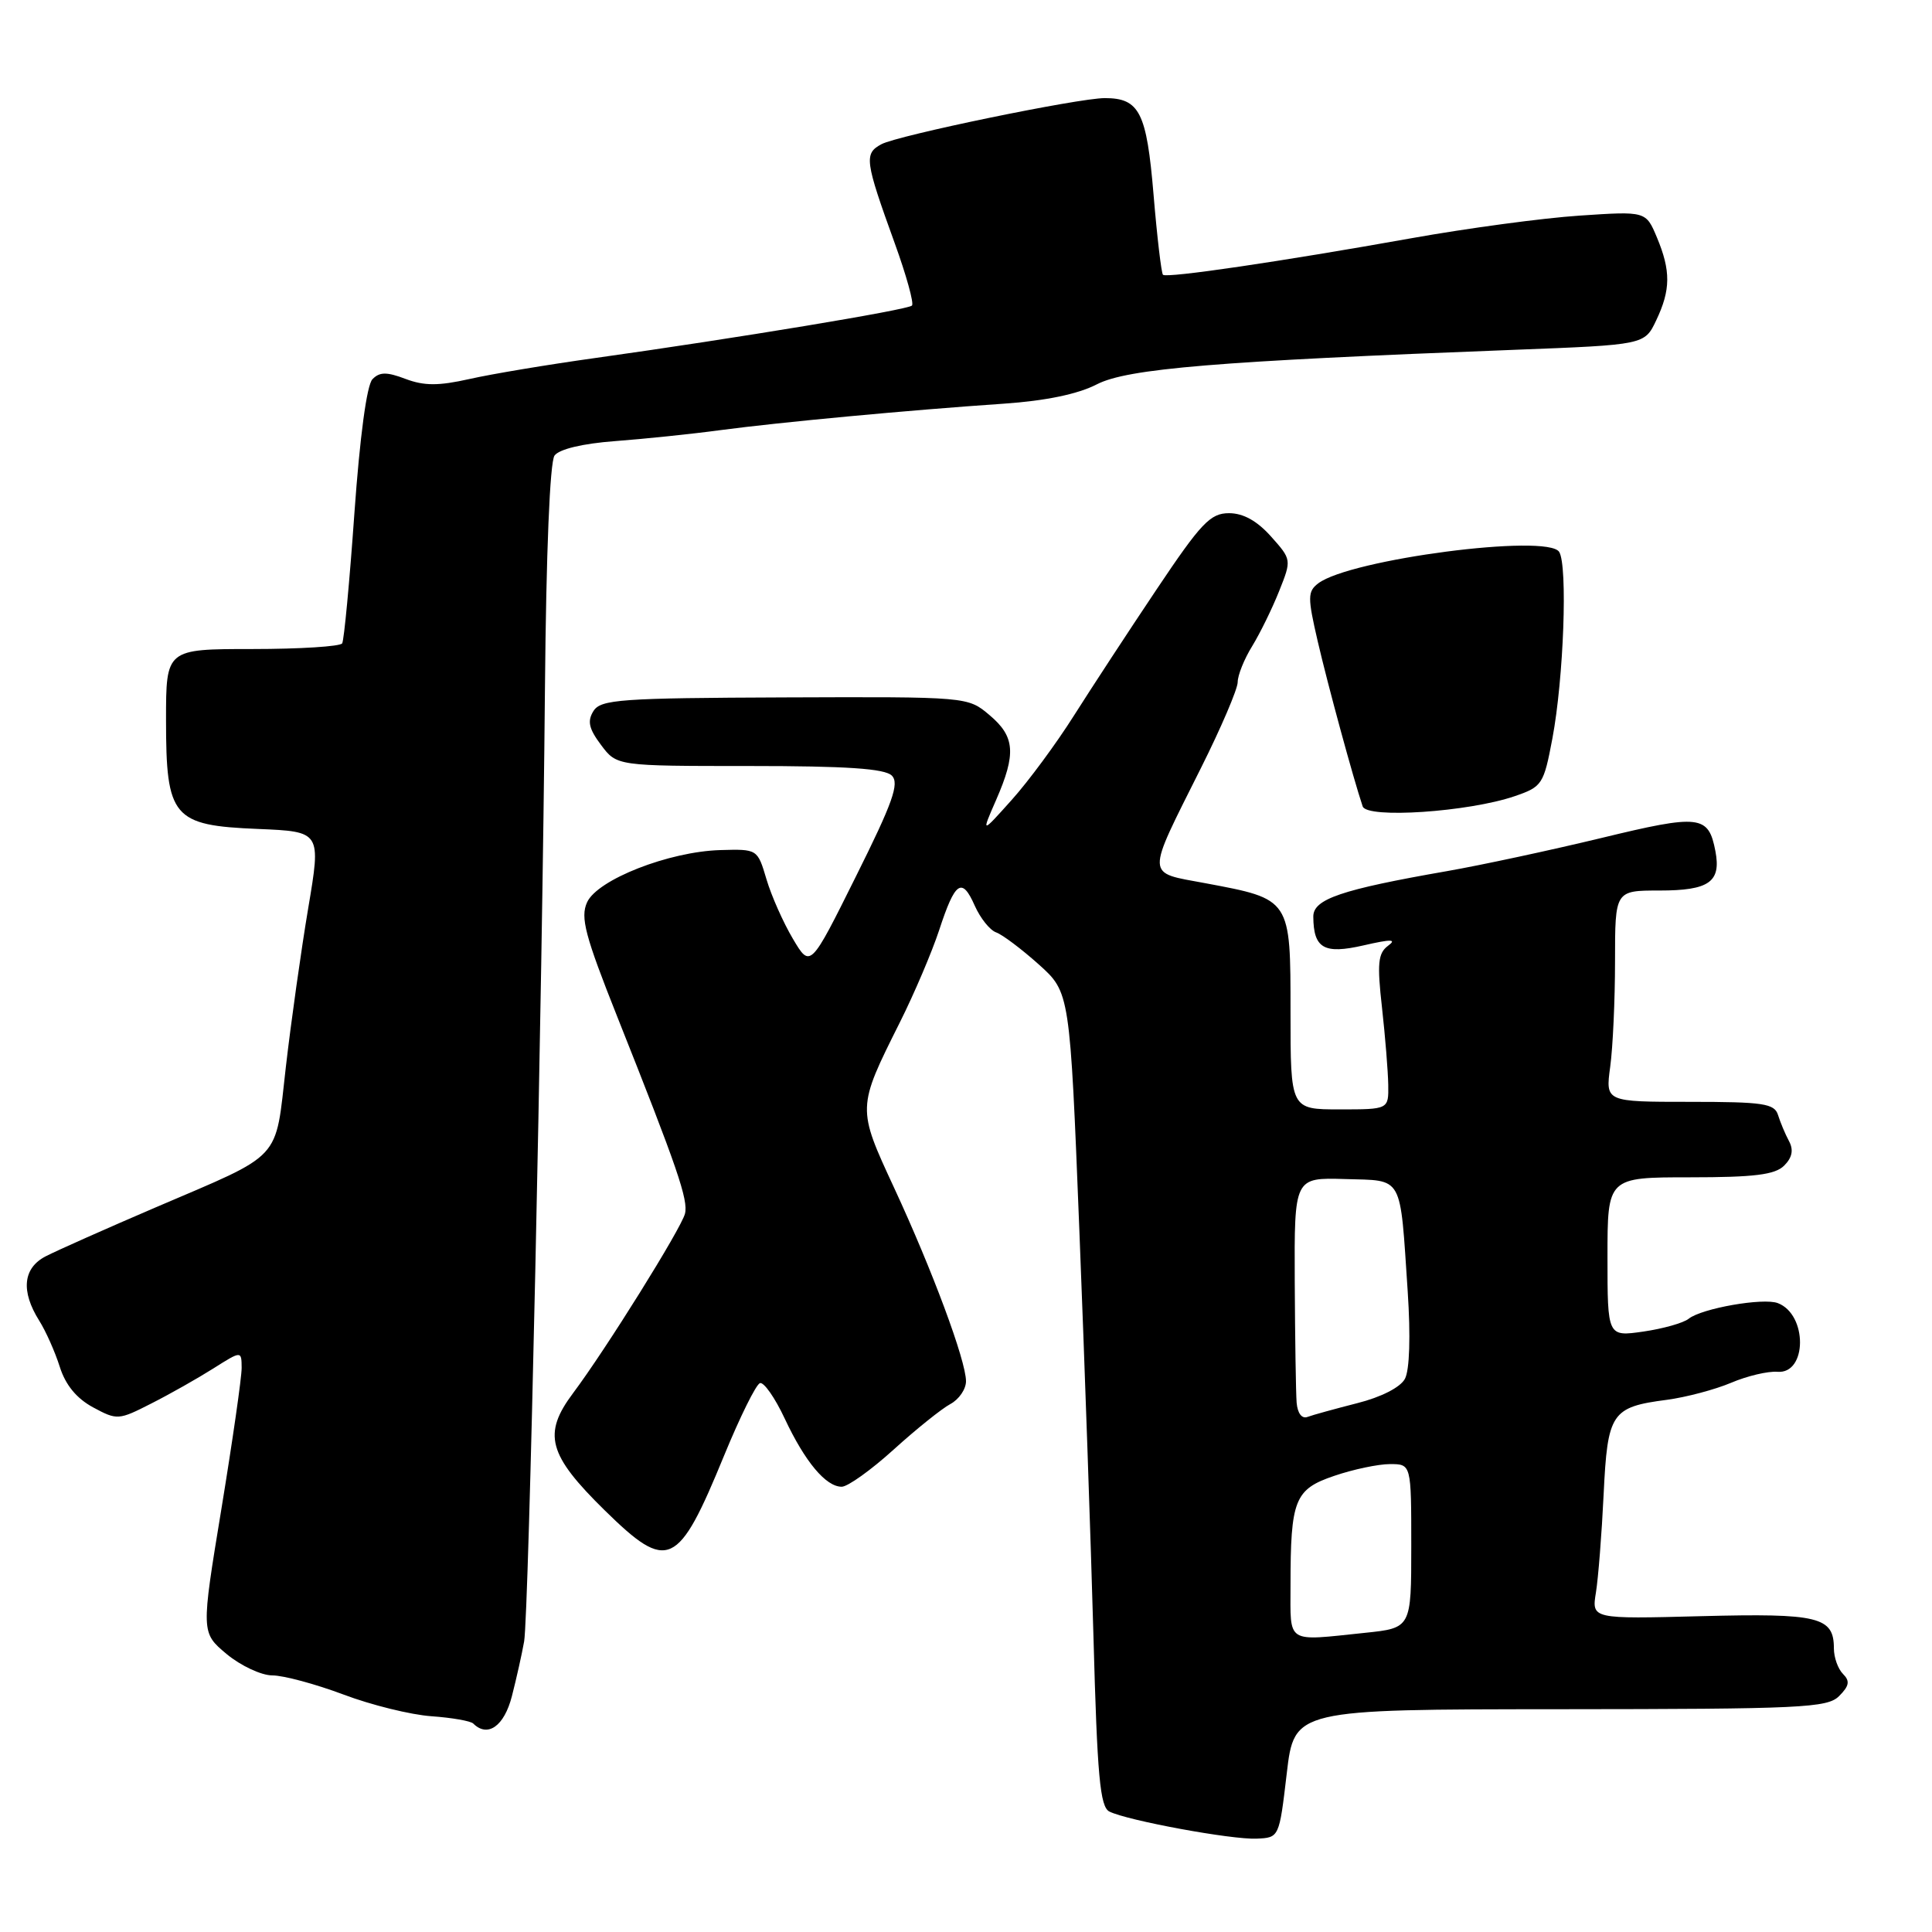 <?xml version="1.0" encoding="UTF-8" standalone="no"?>
<!DOCTYPE svg PUBLIC "-//W3C//DTD SVG 1.1//EN" "http://www.w3.org/Graphics/SVG/1.1/DTD/svg11.dtd" >
<svg xmlns="http://www.w3.org/2000/svg" xmlns:xlink="http://www.w3.org/1999/xlink" version="1.1" viewBox="0 0 256 256">
 <g >
 <path fill="currentColor"
d=" M 170.50 235.00 C 171.50 226.50 171.50 226.50 206.74 226.48 C 238.72 226.46 242.13 226.30 243.69 224.74 C 245.04 223.39 245.15 222.75 244.21 221.81 C 243.54 221.14 243.00 219.62 243.00 218.42 C 243.00 214.24 240.99 213.75 225.46 214.15 C 210.90 214.53 210.90 214.53 211.47 211.01 C 211.78 209.08 212.24 203.23 212.49 198.00 C 213.01 187.19 213.51 186.44 220.89 185.48 C 223.42 185.14 227.24 184.13 229.37 183.23 C 231.50 182.32 234.27 181.67 235.51 181.77 C 239.47 182.10 239.53 174.18 235.57 172.67 C 233.65 171.93 225.50 173.36 223.76 174.74 C 223.07 175.30 220.36 176.06 217.75 176.44 C 213.00 177.12 213.00 177.12 213.00 166.56 C 213.00 156.00 213.00 156.00 223.93 156.00 C 232.46 156.00 235.20 155.66 236.41 154.45 C 237.48 153.38 237.68 152.37 237.05 151.20 C 236.55 150.27 235.90 148.71 235.60 147.75 C 235.13 146.22 233.66 146.00 223.90 146.00 C 212.73 146.00 212.73 146.00 213.36 141.36 C 213.71 138.81 214.00 132.51 214.00 127.36 C 214.00 118.00 214.00 118.00 219.88 118.00 C 226.47 118.00 228.08 116.87 227.30 112.78 C 226.38 108.00 225.26 107.87 212.18 111.04 C 205.46 112.66 196.26 114.64 191.73 115.43 C 177.69 117.88 174.00 119.14 174.02 121.46 C 174.05 125.67 175.43 126.47 180.67 125.27 C 184.37 124.42 185.13 124.44 183.91 125.33 C 182.60 126.31 182.46 127.66 183.12 133.50 C 183.55 137.35 183.92 141.96 183.95 143.75 C 184.00 147.00 184.00 147.00 177.50 147.00 C 171.00 147.00 171.00 147.00 171.00 134.12 C 171.00 119.04 171.08 119.16 159.72 117.03 C 151.74 115.54 151.78 116.47 159.13 101.77 C 161.81 96.42 164.00 91.29 164.00 90.39 C 164.00 89.48 164.86 87.33 165.92 85.62 C 166.97 83.90 168.58 80.62 169.49 78.33 C 171.15 74.17 171.15 74.15 168.41 71.08 C 166.57 69.02 164.74 68.00 162.85 68.00 C 160.38 68.00 159.16 69.28 153.26 78.09 C 149.54 83.64 144.61 91.18 142.29 94.84 C 139.98 98.50 136.27 103.53 134.05 106.00 C 130.02 110.50 130.02 110.50 131.99 106.00 C 134.67 99.86 134.50 97.60 131.11 94.75 C 128.23 92.32 128.23 92.32 103.98 92.41 C 82.22 92.49 79.61 92.68 78.64 94.21 C 77.80 95.55 78.02 96.55 79.64 98.71 C 81.73 101.50 81.73 101.50 99.31 101.50 C 112.19 101.50 117.23 101.84 118.17 102.77 C 119.20 103.80 118.30 106.34 113.40 116.16 C 107.37 128.29 107.37 128.29 105.06 124.39 C 103.79 122.25 102.21 118.70 101.56 116.50 C 100.37 112.50 100.37 112.50 95.44 112.64 C 88.63 112.84 79.16 116.55 77.79 119.56 C 76.88 121.56 77.52 123.98 81.79 134.72 C 89.76 154.75 91.23 159.02 90.76 160.83 C 90.23 162.84 80.28 178.80 75.94 184.59 C 71.88 190.01 72.62 192.76 80.13 200.13 C 88.53 208.37 89.84 207.76 95.96 192.84 C 98.05 187.75 100.18 183.44 100.70 183.27 C 101.21 183.10 102.69 185.21 103.98 187.97 C 106.67 193.70 109.43 197.00 111.53 197.00 C 112.33 197.00 115.43 194.78 118.42 192.07 C 121.41 189.36 124.79 186.65 125.93 186.04 C 127.07 185.43 128.00 184.07 128.00 183.02 C 128.00 180.31 123.54 168.30 118.47 157.38 C 113.56 146.79 113.55 146.83 119.22 135.50 C 121.15 131.65 123.49 126.14 124.44 123.26 C 126.56 116.78 127.46 116.16 129.16 120.01 C 129.90 121.67 131.17 123.26 132.00 123.55 C 132.82 123.84 135.36 125.75 137.64 127.79 C 141.77 131.50 141.77 131.50 143.02 163.00 C 143.71 180.32 144.55 204.58 144.89 216.89 C 145.39 235.37 145.76 239.42 147.00 240.04 C 149.38 241.23 163.20 243.78 166.50 243.63 C 169.50 243.50 169.50 243.50 170.50 235.00 Z  M 67.83 224.75 C 68.43 222.41 69.16 219.15 69.45 217.50 C 70.07 213.92 71.85 132.51 72.21 91.12 C 72.37 73.20 72.86 61.20 73.48 60.36 C 74.11 59.51 77.21 58.77 81.50 58.45 C 85.35 58.16 91.65 57.51 95.50 56.99 C 103.42 55.94 120.36 54.35 133.00 53.49 C 138.56 53.11 142.83 52.22 145.33 50.93 C 149.38 48.84 161.20 47.86 200.71 46.35 C 217.92 45.69 217.92 45.69 219.46 42.44 C 221.38 38.40 221.40 35.89 219.55 31.46 C 218.09 27.98 218.09 27.98 209.30 28.57 C 204.46 28.89 194.43 30.24 187.00 31.57 C 169.65 34.67 154.61 36.88 154.10 36.41 C 153.89 36.21 153.32 31.42 152.85 25.77 C 151.94 14.88 150.99 13.00 146.39 13.00 C 142.88 13.00 118.99 17.93 116.79 19.11 C 114.47 20.36 114.59 21.27 118.56 32.24 C 120.10 36.49 121.13 40.21 120.84 40.49 C 120.27 41.06 97.37 44.85 79.00 47.42 C 72.67 48.30 65.12 49.56 62.21 50.22 C 58.11 51.14 56.21 51.14 53.74 50.21 C 51.24 49.26 50.30 49.27 49.35 50.25 C 48.60 51.02 47.68 57.88 46.96 68.00 C 46.32 77.08 45.59 84.84 45.34 85.25 C 45.09 85.66 39.73 86.00 33.44 86.00 C 22.00 86.00 22.00 86.00 22.00 95.39 C 22.00 108.33 22.88 109.38 34.19 109.84 C 42.55 110.19 42.55 110.19 40.84 120.34 C 39.90 125.93 38.57 135.38 37.88 141.35 C 36.42 154.03 37.67 152.68 20.59 160.00 C 14.04 162.81 7.50 165.72 6.05 166.47 C 3.04 168.03 2.74 171.09 5.20 175.00 C 6.07 176.38 7.29 179.12 7.92 181.11 C 8.68 183.52 10.15 185.30 12.33 186.48 C 15.52 188.20 15.72 188.18 20.05 185.97 C 22.50 184.73 26.19 182.64 28.25 181.34 C 32.00 178.97 32.00 178.97 32.02 181.24 C 32.03 182.48 30.82 190.89 29.34 199.92 C 26.64 216.33 26.64 216.33 30.03 219.17 C 31.90 220.72 34.63 222.00 36.09 222.00 C 37.56 222.00 41.79 223.14 45.50 224.53 C 49.20 225.93 54.45 227.22 57.16 227.41 C 59.87 227.60 62.37 228.04 62.71 228.38 C 64.62 230.28 66.81 228.73 67.83 224.75 Z  M 200.70 105.50 C 204.35 104.25 204.55 103.94 205.70 97.85 C 207.20 89.89 207.74 74.95 206.60 73.13 C 205.05 70.68 178.87 74.10 174.67 77.30 C 173.26 78.38 173.25 79.14 174.61 85.00 C 175.94 90.74 179.30 103.09 180.56 106.85 C 181.11 108.50 194.59 107.59 200.70 105.50 Z  M 171.00 210.12 C 171.00 198.70 171.54 197.34 176.79 195.56 C 179.30 194.70 182.63 194.00 184.18 194.00 C 187.00 194.00 187.00 194.00 187.00 204.86 C 187.00 215.72 187.00 215.72 180.85 216.36 C 170.30 217.46 171.00 217.90 171.00 210.12 Z  M 171.81 185.86 C 171.71 184.56 171.60 177.32 171.56 169.77 C 171.50 156.03 171.50 156.03 178.22 156.23 C 186.03 156.47 185.48 155.48 186.53 171.15 C 186.92 177.04 186.78 181.55 186.16 182.70 C 185.56 183.83 183.01 185.13 179.83 185.93 C 176.90 186.68 173.94 187.49 173.25 187.75 C 172.50 188.03 171.93 187.27 171.81 185.86 Z "/>
</g>
</svg>